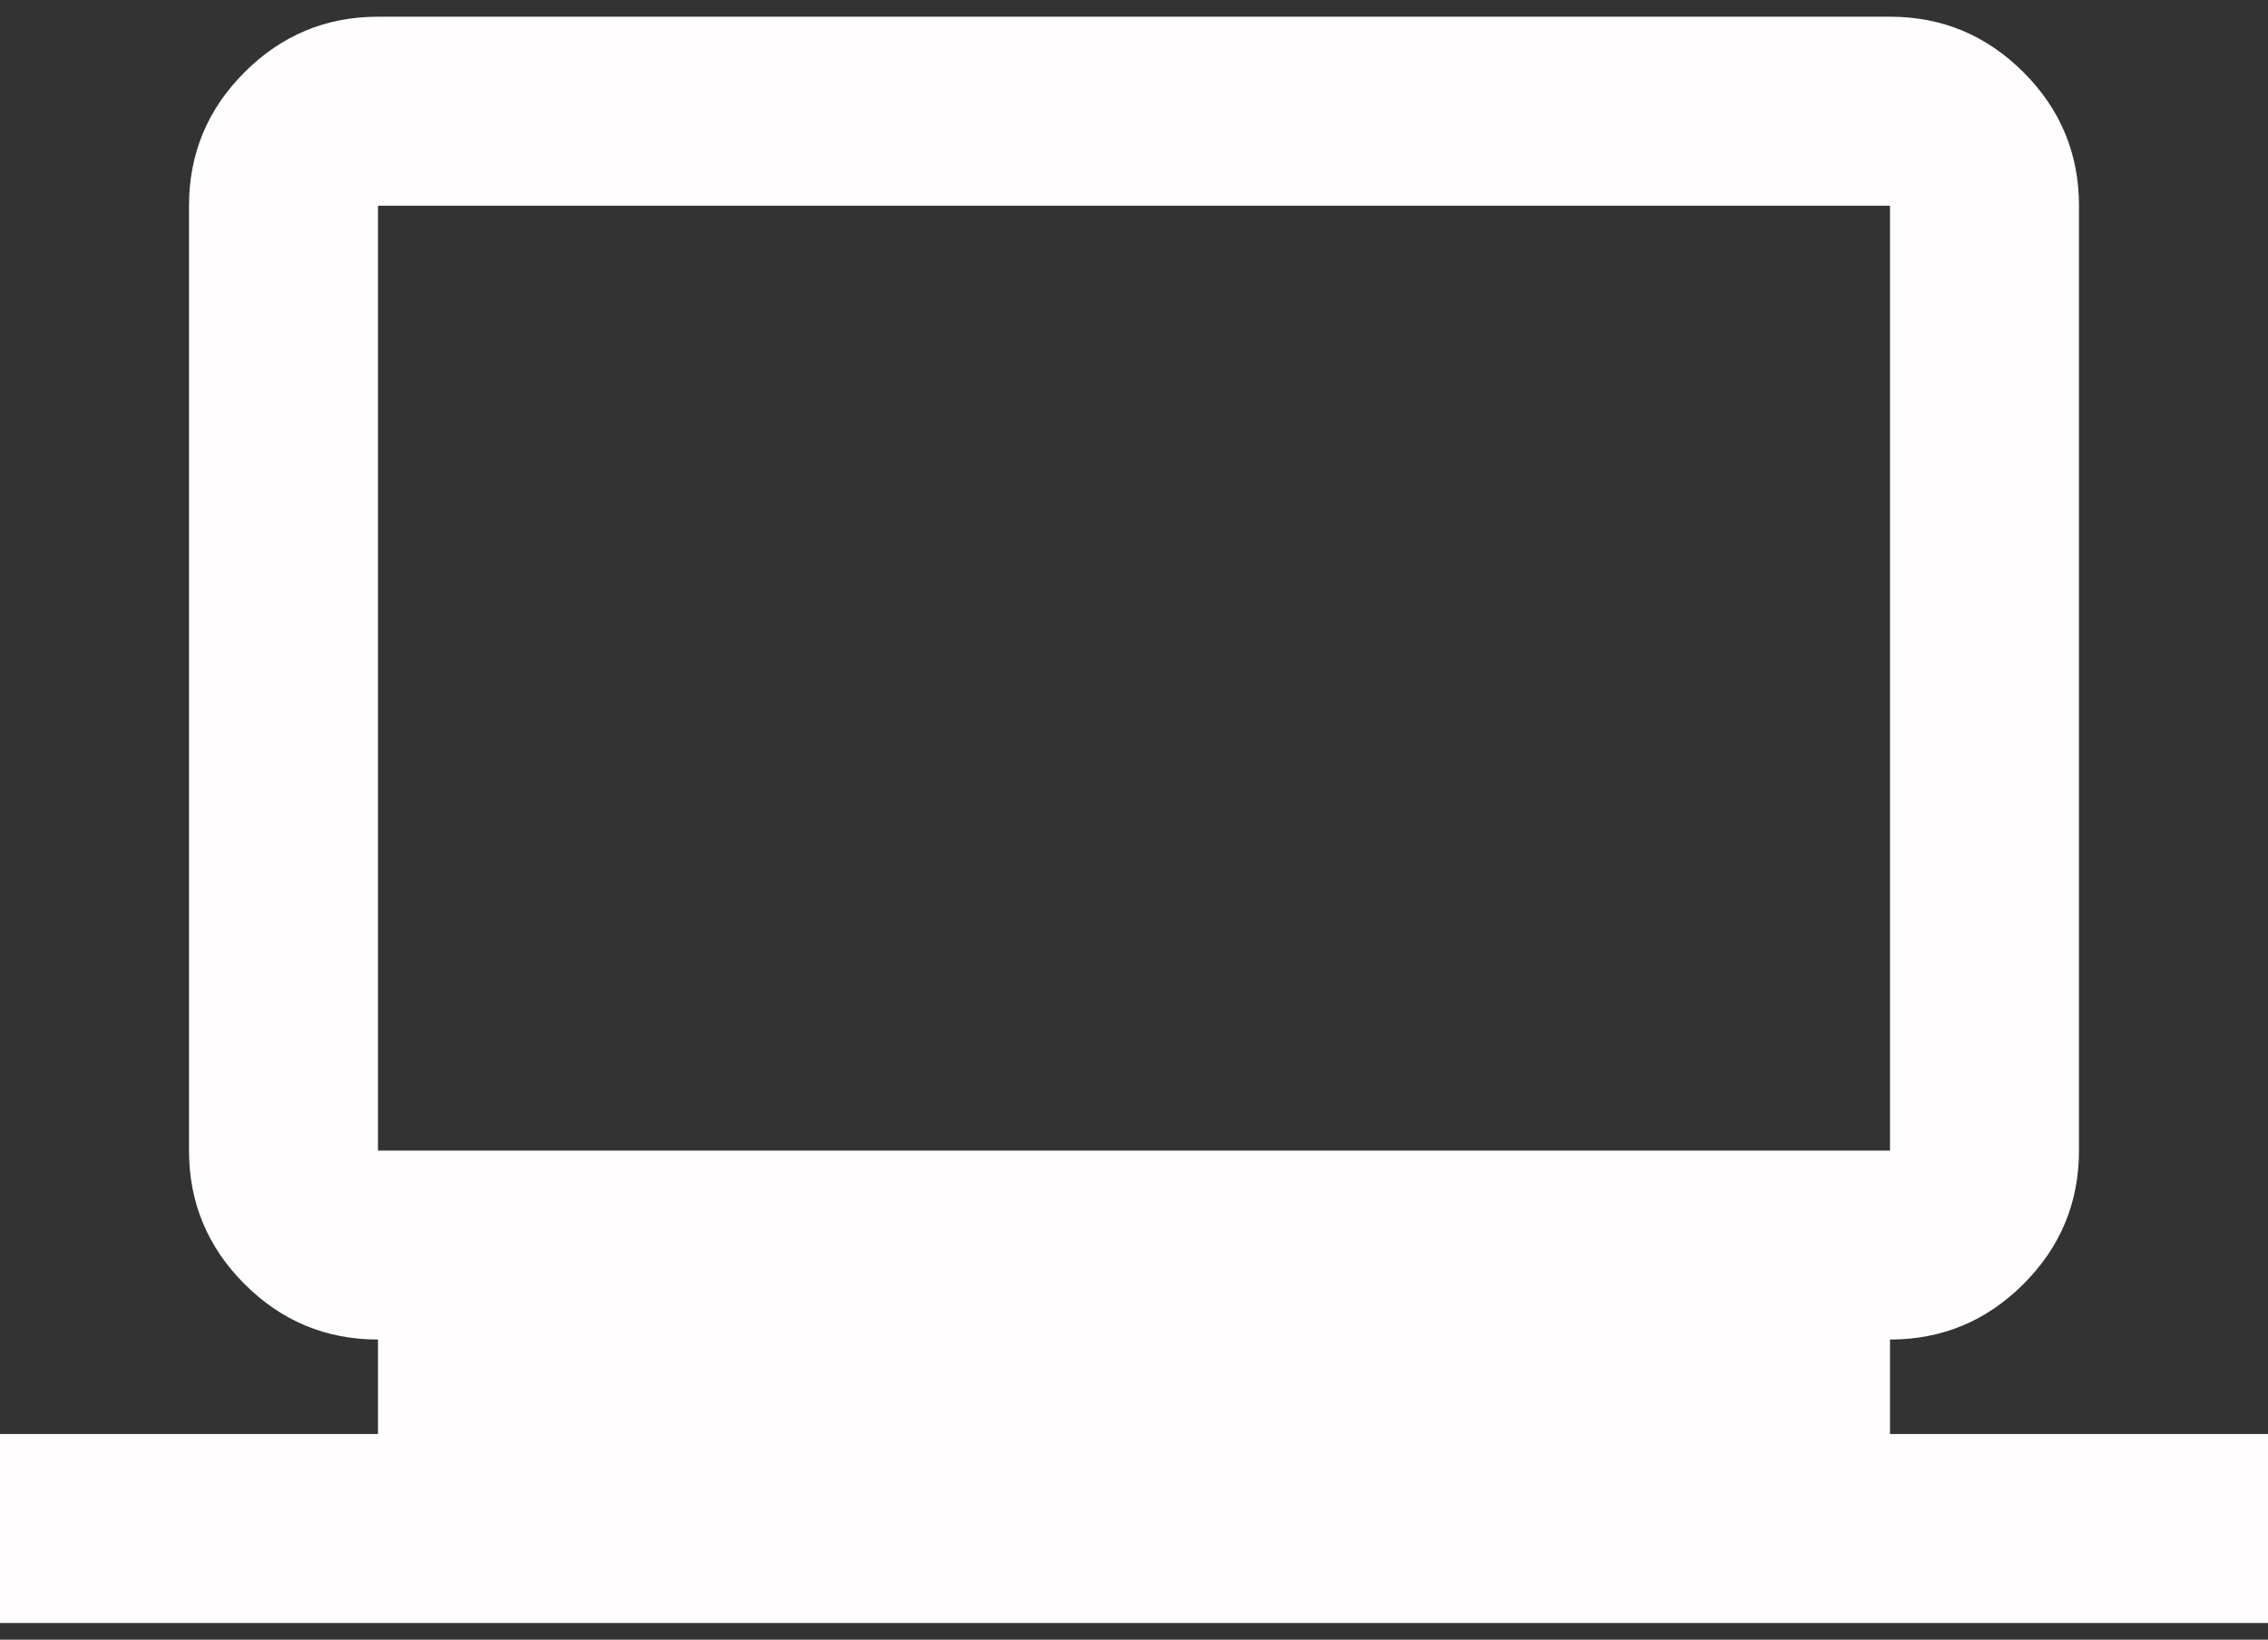 <svg width="65" height="47" viewBox="0 0 65 47" fill="none" xmlns="http://www.w3.org/2000/svg">
<rect x="0" y="0" width="65" height="47" fill="#333333" stroke="none"/>
<path d="M0 46.521V41.105H10.833V38.396C9.344 38.396 8.069 37.866 7.008 36.805C5.947 35.744 5.417 34.469 5.417 32.98V5.896C5.417 4.407 5.947 3.131 7.008 2.071C8.069 1.01 9.344 0.479 10.833 0.479H54.167C55.656 0.479 56.931 1.01 57.992 2.071C59.053 3.131 59.583 4.407 59.583 5.896V32.98C59.583 34.469 59.053 35.744 57.992 36.805C56.931 37.866 55.656 38.396 54.167 38.396V41.105H65V46.521H0ZM10.833 32.98H54.167V5.896H10.833V32.98Z" fill="#FFFDFD"/>
</svg>
